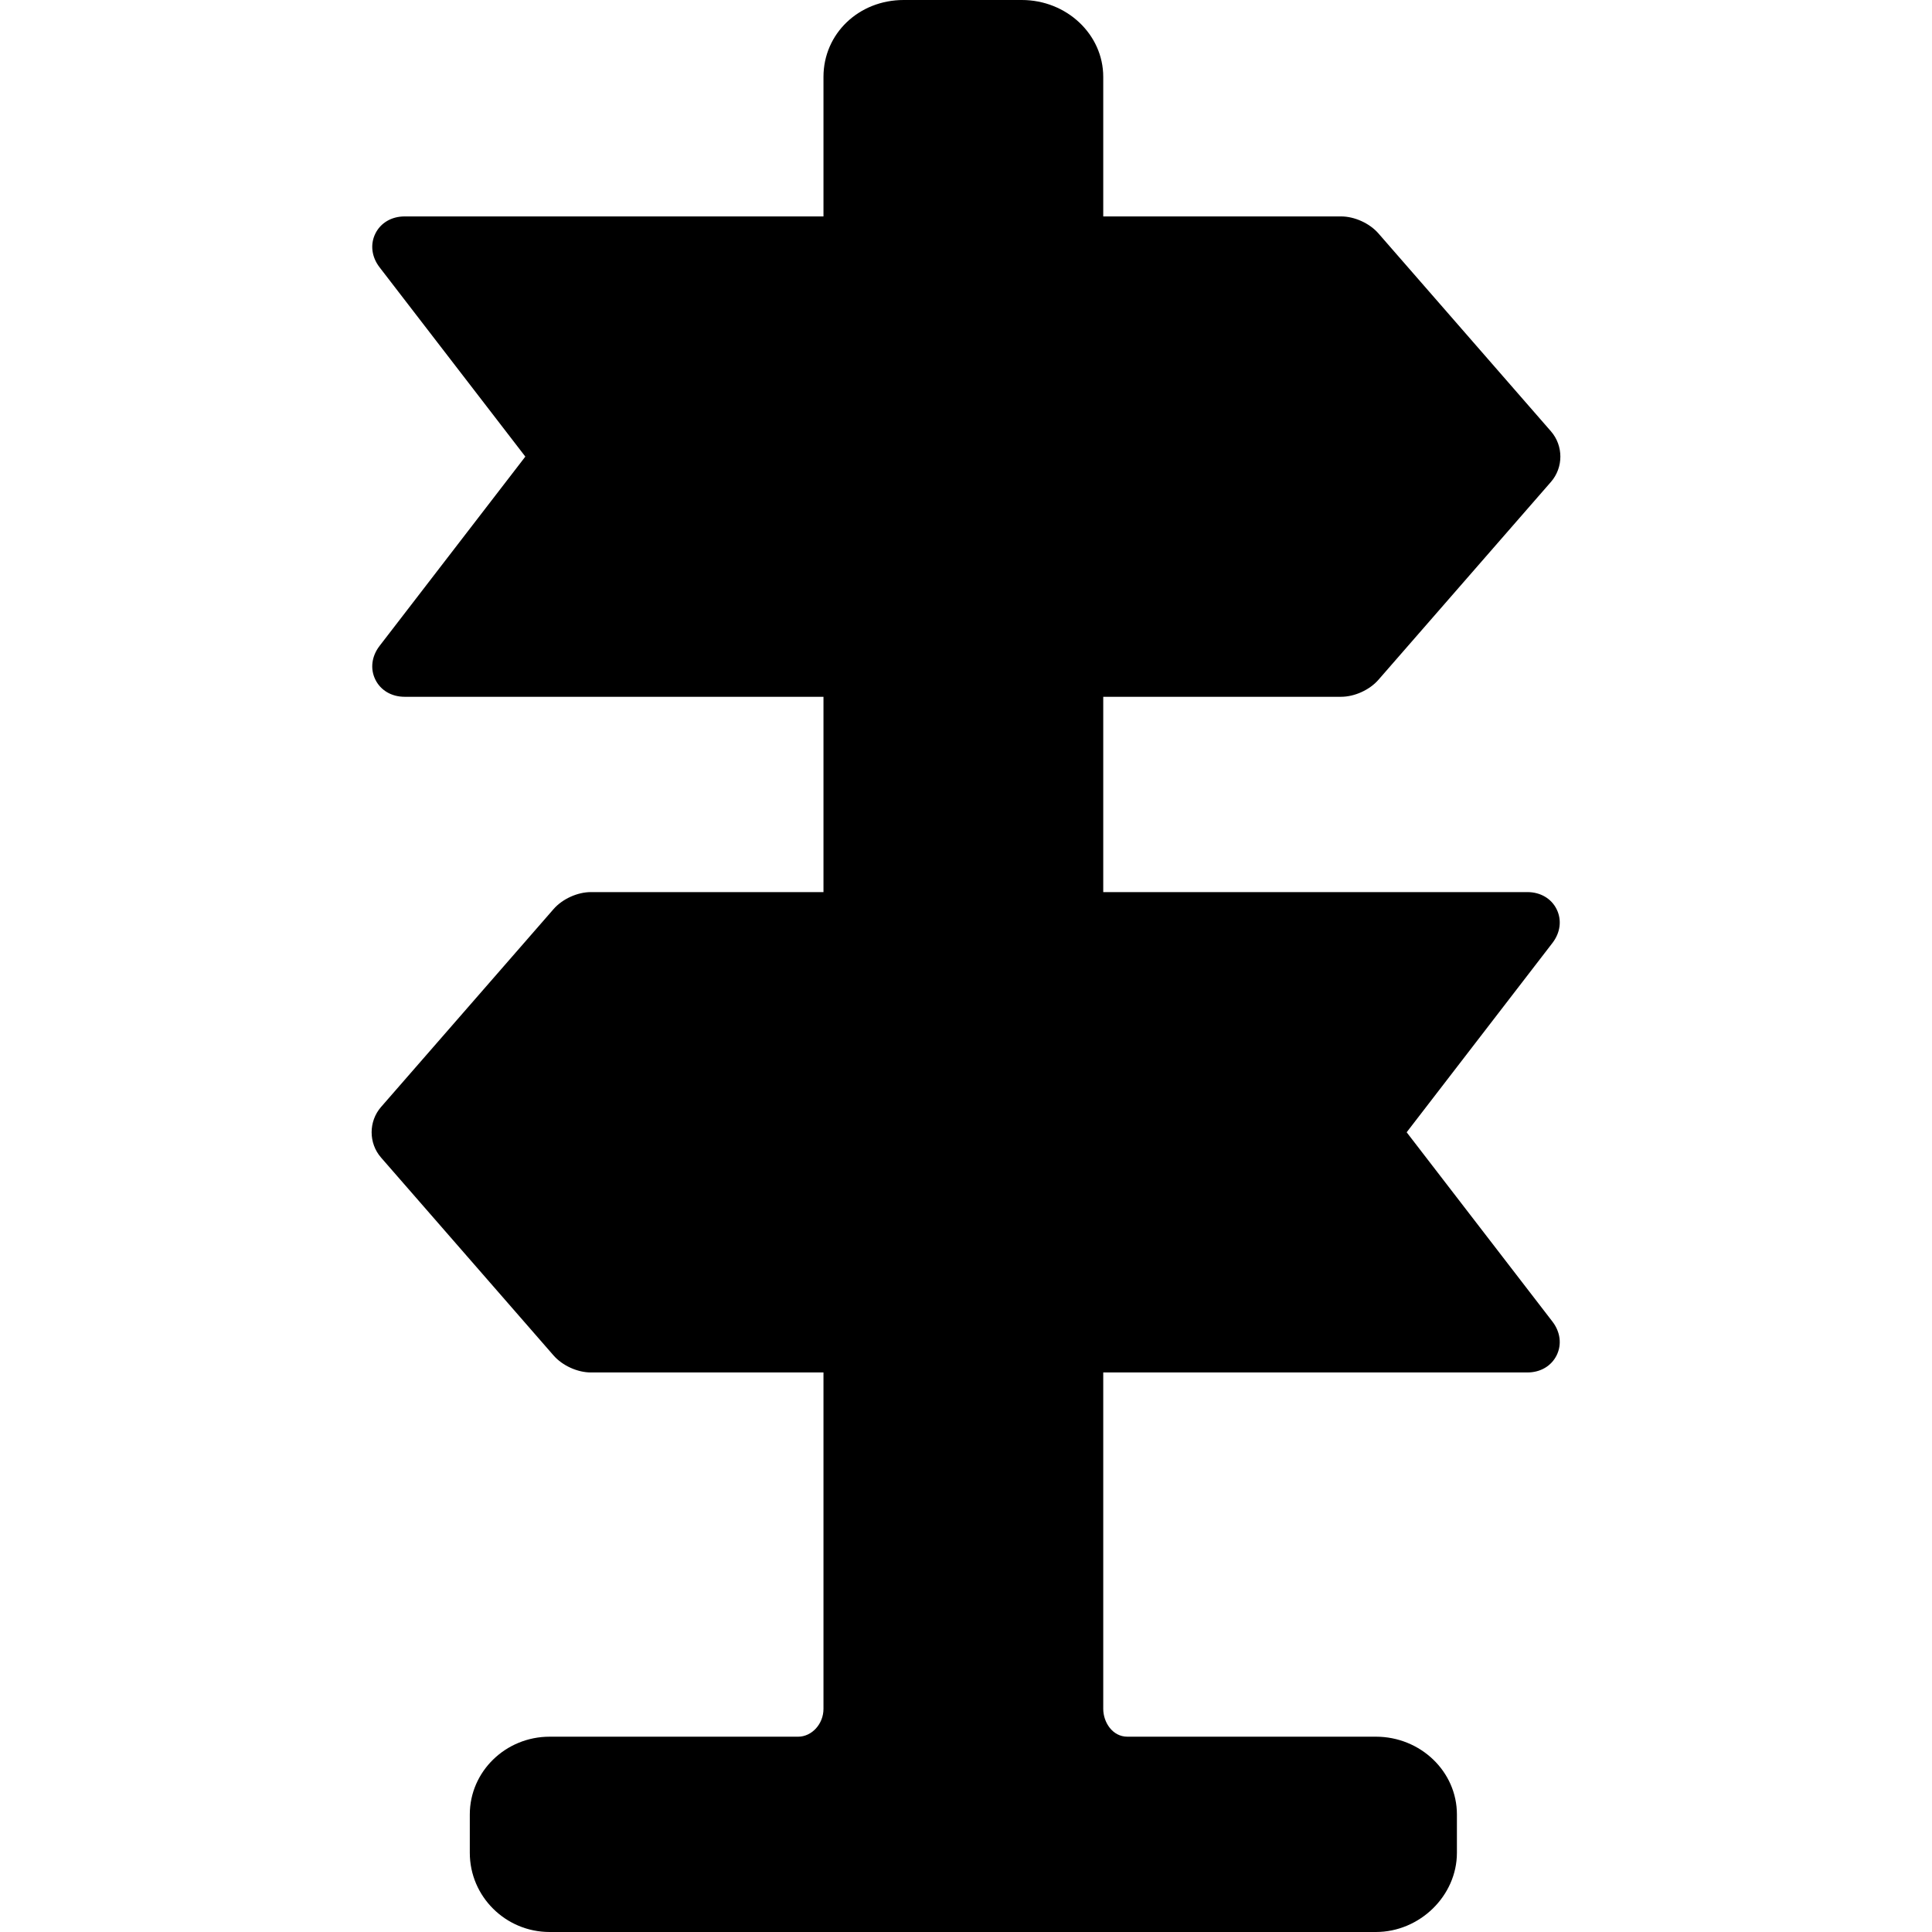 <?xml version="1.0" encoding="iso-8859-1"?>
<!-- Generator: Adobe Illustrator 17.1.0, SVG Export Plug-In . SVG Version: 6.00 Build 0)  -->
<!DOCTYPE svg PUBLIC "-//W3C//DTD SVG 1.1//EN" "http://www.w3.org/Graphics/SVG/1.1/DTD/svg11.dtd">
<svg version="1.1" id="Capa_1" xmlns="http://www.w3.org/2000/svg" xmlns:xlink="http://www.w3.org/1999/xlink" x="0px" y="0px"
	 viewBox="0 0 366 366" style="enable-background:new 0 0 366 366;" xml:space="preserve">
<path d="M294.896,172.257c-1.004-2.039-3.074-3.257-5.54-3.257H209v-37h45.051c2.558,0,5.405-1.295,7.083-3.222l32.679-37.486
	c2.38-2.732,2.38-6.852-0.002-9.586l-32.675-37.483c-1.68-1.928-4.527-3.224-7.085-3.224H209V14.558C209,6.531,202.078,0,193.569,0
	h-22.377C162.673,0,156,6.394,156,14.558V41H76.645c-2.466,0-4.536,1.218-5.54,3.257c-1.004,2.04-0.706,4.423,0.798,6.377
	L99.52,86.5l-27.617,35.866c-1.504,1.954-1.802,4.337-0.798,6.377c1.004,2.039,3.074,3.257,5.54,3.257H156v37h-44.051
	c-2.558,0-5.405,1.295-7.083,3.222l-32.679,37.486c-2.38,2.732-2.38,6.852,0.002,9.586l32.675,37.483
	c1.68,1.928,4.527,3.224,7.085,3.224H156v63.729c0,2.857-2.201,5.271-4.808,5.271h-47.073C95.782,329,89,335.607,89,343.729V351
	c0,8.271,6.782,15,15.119,15h156.523c8.324,0,15.357-6.869,15.357-15v-7.271c0-8.122-6.89-14.729-15.357-14.729h-47.073
	c-2.822,0-4.569-2.736-4.569-5.271V260h80.355c2.466,0,4.536-1.218,5.54-3.257c1.004-2.04,0.706-4.423-0.798-6.378L266.48,214.5
	l27.617-35.866C295.602,176.681,295.899,174.297,294.896,172.257z"/>
<g>
</g>
<g>
</g>
<g>
</g>
<g>
</g>
<g>
</g>
<g>
</g>
<g>
</g>
<g>
</g>
<g>
</g>
<g>
</g>
<g>
</g>
<g>
</g>
<g>
</g>
<g>
</g>
<g>
</g>
</svg>
